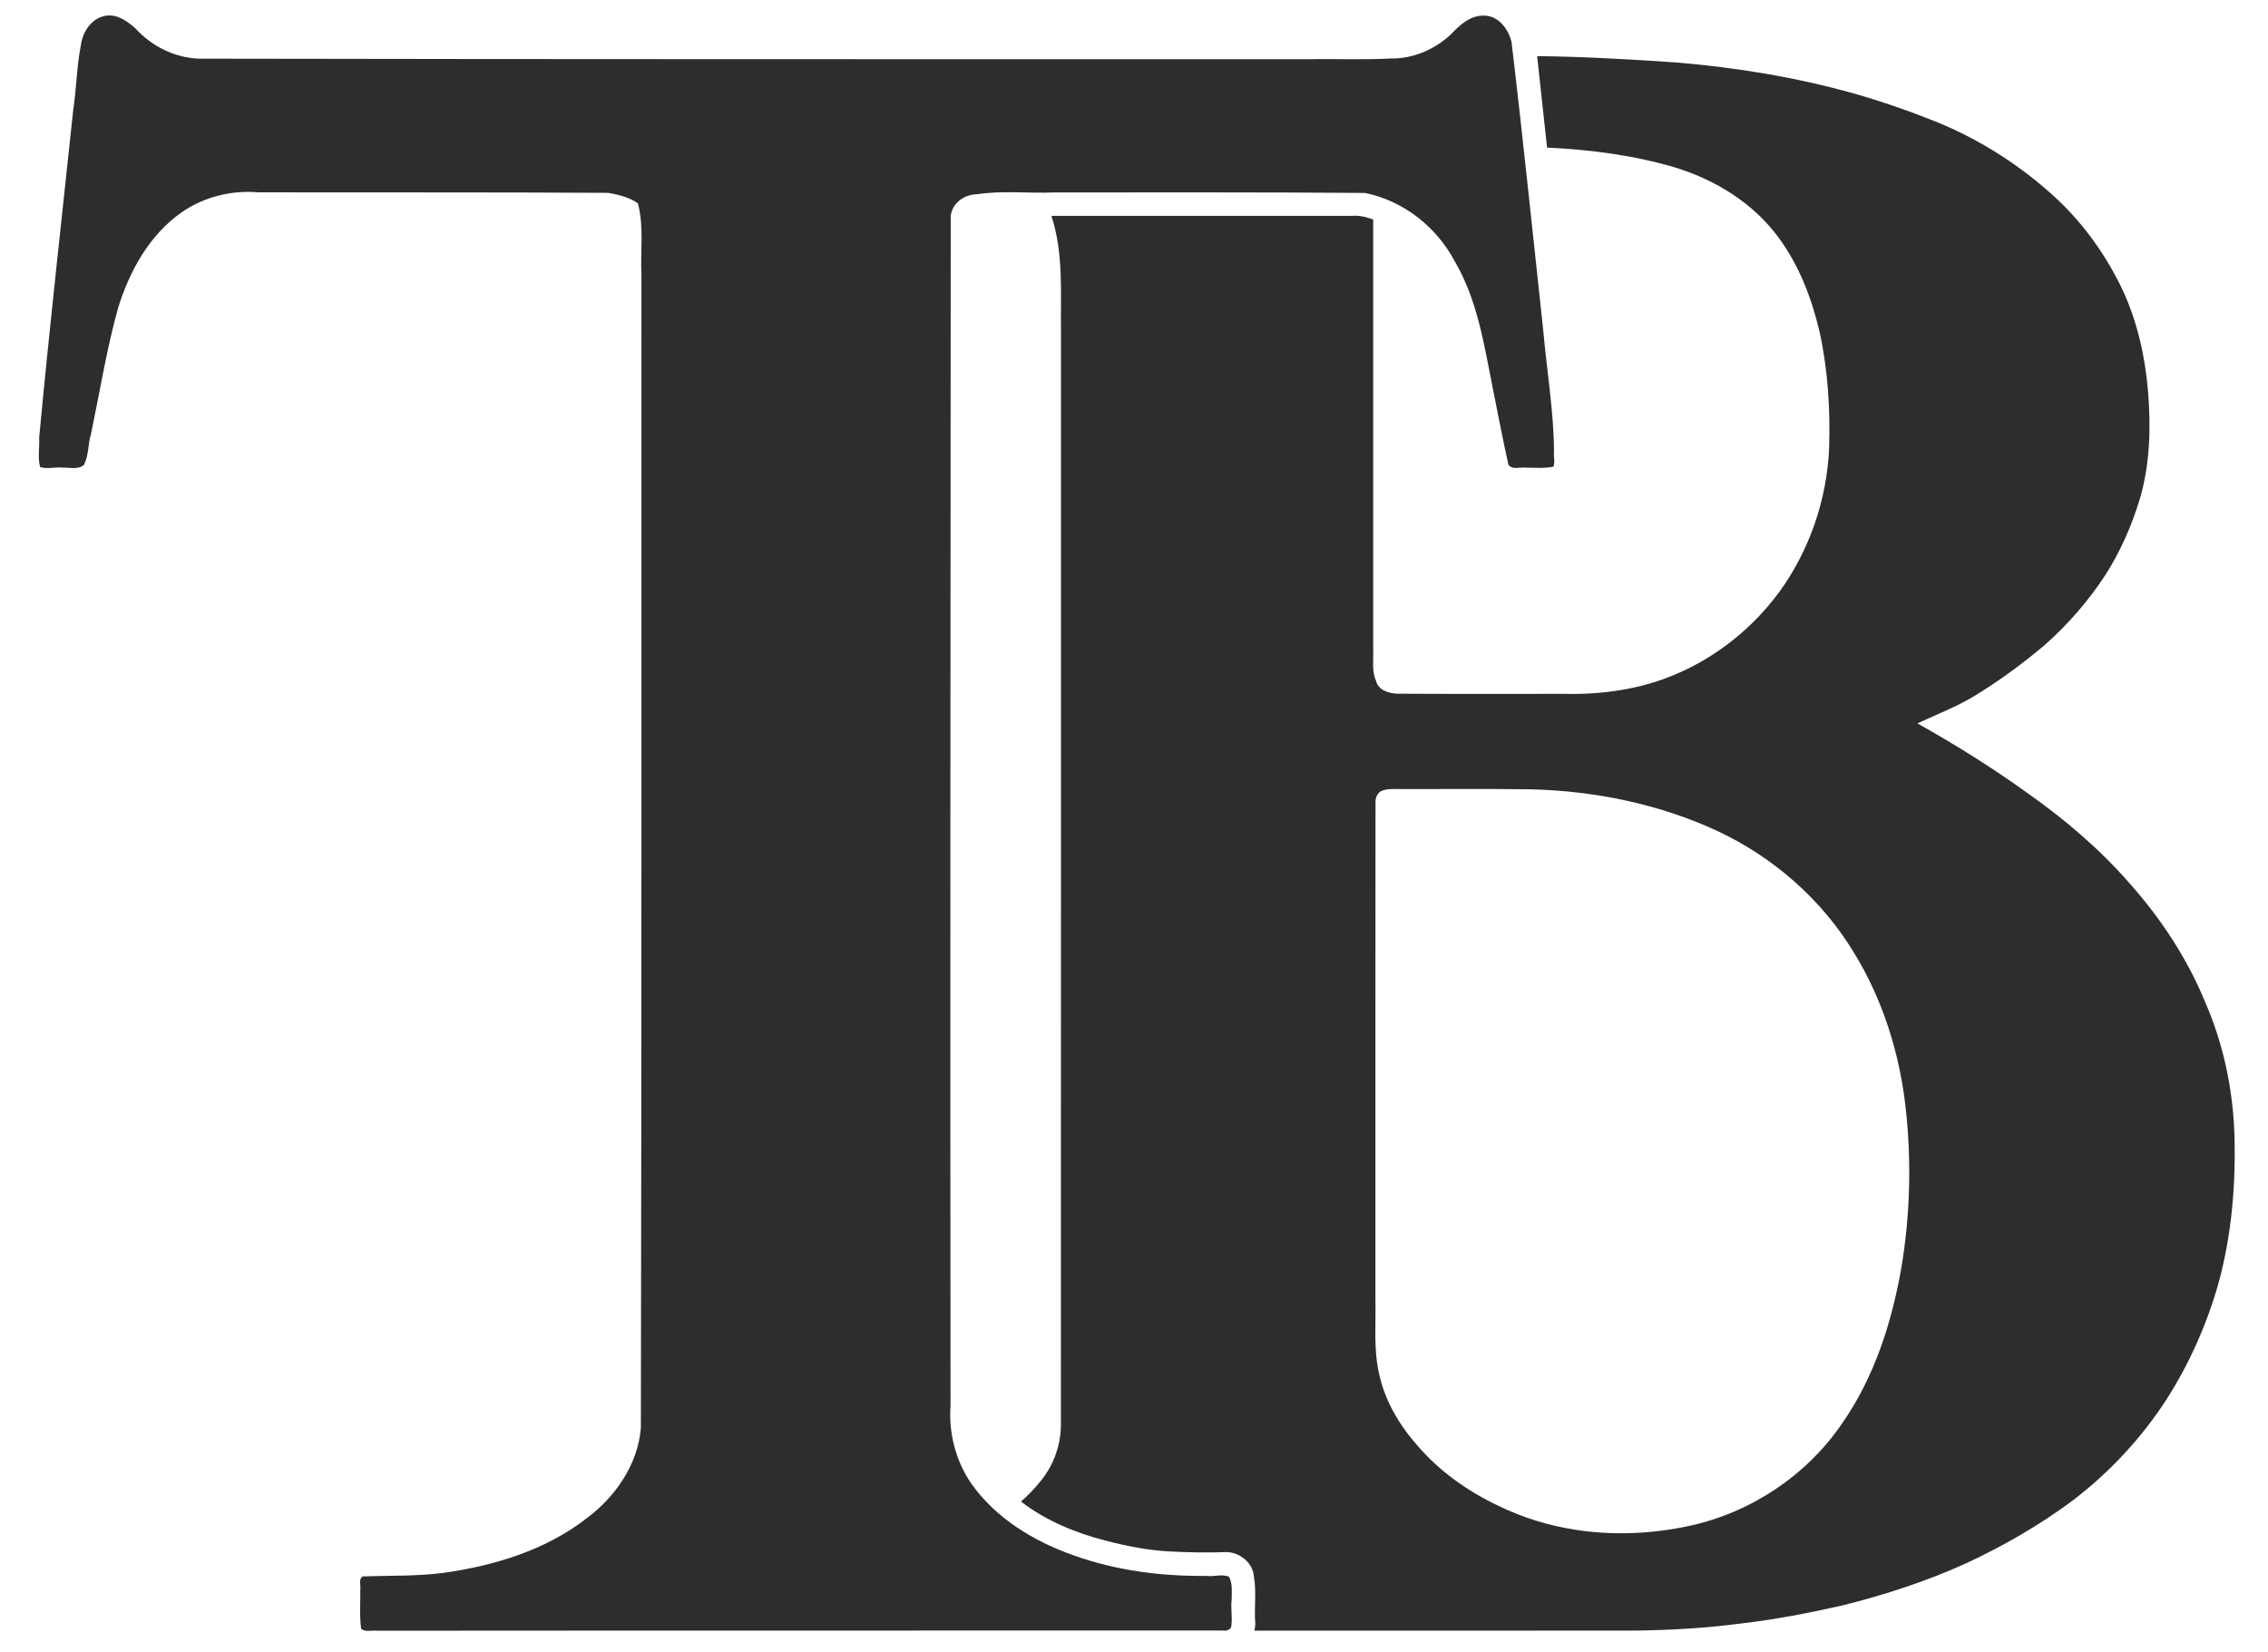 <?xml version="1.0" encoding="UTF-8" standalone="no"?>
<!-- Created with Inkscape (http://www.inkscape.org/) -->

<svg
   width="700mm"
   height="510mm"
   viewBox="0 0 700 510"
   version="1.1"
   id="svg5"
   inkscape:version="1.2.2 (1:1.2.2+202212051550+b0a8486541)"
   sodipodi:docname="drawing-done.svg"
   inkscape:export-filename="tb-grey.png"
   inkscape:export-xdpi="96"
   inkscape:export-ydpi="96"
   xmlns:inkscape="http://www.inkscape.org/namespaces/inkscape"
   xmlns:sodipodi="http://sodipodi.sourceforge.net/DTD/sodipodi-0.dtd"
   xmlns="http://www.w3.org/2000/svg"
   xmlns:svg="http://www.w3.org/2000/svg">
  <sodipodi:namedview
     id="namedview7"
     pagecolor="#ffffff"
     bordercolor="#000000"
     borderopacity="0.25"
     inkscape:showpageshadow="2"
     inkscape:pageopacity="0.0"
     inkscape:pagecheckerboard="0"
     inkscape:deskcolor="#d1d1d1"
     inkscape:document-units="mm"
     showgrid="false"
     inkscape:zoom="0.51494764"
     inkscape:cx="2560.4545"
     inkscape:cy="562.19308"
     inkscape:window-width="3840"
     inkscape:window-height="2089"
     inkscape:window-x="0"
     inkscape:window-y="34"
     inkscape:window-maximized="1"
     inkscape:current-layer="layer1" />
  <defs
     id="defs2">
    <filter
       inkscape:collect="always"
       style="color-interpolation-filters:sRGB"
       id="filter1060"
       x="-0.005"
       y="-0.004"
       width="1.009"
       height="1.007">
      <feGaussianBlur
         inkscape:collect="always"
         stdDeviation="0.735"
         id="feGaussianBlur1062" />
    </filter>
    <filter
       inkscape:collect="always"
       style="color-interpolation-filters:sRGB"
       id="filter1064"
       x="-0.004"
       y="-0.004"
       width="1.008"
       height="1.007">
      <feGaussianBlur
         inkscape:collect="always"
         stdDeviation="0.735"
         id="feGaussianBlur1066" />
    </filter>
  </defs>
  <g
     inkscape:label="Layer 1"
     inkscape:groupmode="layer"
     id="layer1">
    <path
       id="text236-6"
       style="font-weight:bold;font-size:358.775px;font-family:Cardo;-inkscape-font-specification:'Cardo, Bold';fill:#2d2d2d;stroke-width:0.516;filter:url(#filter1060);fill-opacity:1"
       inkscape:transform-center-x="490.02934"
       inkscape:transform-center-y="-131.45377"
       d="m 477.489,45.557 c 13.36,0.618 26.745,2.349 39.593,6.154 12.483,3.846 24.207,11.08 31.96,21.75 6.325,8.622 10.206,18.816 12.603,29.172 2.547,11.694 3.26,23.737 2.902,35.679 -0.697,15.928 -6.084,31.668 -15.501,44.55 -8.077,10.904 -18.983,19.716 -31.466,25.078 -10.94,4.769 -22.986,6.506 -34.861,6.211 -17.161,-0.033 -34.326,0.067 -51.484,-0.05 -2.599,-0.108 -5.826,-1.052 -6.521,-3.924 -1.402,-3.091 -0.746,-6.522 -0.89,-9.796 0,-44.207 0,-88.414 0,-132.621 -2.094,-0.758 -4.244,-1.356 -6.572,-1.139 -30.916,0 -61.833,0 -92.749,0 3.796,11.452 2.811,23.677 2.953,35.545 -0.012,112.623 0.024,225.247 -0.018,337.87 -0.095,6.485 -2.536,12.866 -6.811,17.746 -1.664,2.041 -3.509,3.933 -5.503,5.651 7.665,5.949 16.887,9.682 26.088,12.071 6.616,1.717 13.301,3.021 20.094,3.358 5.709,0.297 11.641,0.399 17.422,0.168 3.994,0.211 7.891,3.268 8.257,7.398 0.88,4.887 0.051,9.87 0.448,14.789 -0.018,0.7 -0.124,1.396 -0.291,2.075 39.411,-0.02 78.822,0.04 118.232,-0.03 10.597,-0.164 21.104,-0.766 31.605,-2.132 10.72,-1.238 21.426,-3.292 31.859,-5.669 12.943,-3.237 25.688,-7.408 37.858,-12.894 11.626,-5.418 22.83,-11.835 33.115,-19.515 11.271,-8.607 21.211,-19.281 28.914,-31.209 7.123,-11.153 12.541,-23.458 16.088,-36.123 4.015,-14.887 5.275,-30.332 4.822,-45.679 -0.482,-13.918 -3.401,-27.772 -8.95,-40.564 -5.562,-13.566 -13.711,-25.973 -23.455,-36.895 -9.143,-10.484 -19.792,-19.558 -31.138,-27.571 -10.95,-7.901 -22.483,-15.125 -34.304,-21.744 6.308,-2.934 12.862,-5.396 18.745,-9.168 7.169,-4.437 13.947,-9.467 20.423,-14.907 7.278,-6.434 13.622,-13.706 18.919,-21.835 4.643,-7.268 8.171,-15.374 10.655,-23.656 3.052,-10.575 3.353,-21.887 2.447,-32.811 -0.884,-10.809 -3.289,-21.574 -7.873,-31.437 C 650.26,79.238 643.47,69.565 635.155,61.705 624.262,51.482 611.504,43.259 597.666,37.616 c -8.249,-3.303 -16.974,-6.359 -25.575,-8.784 -17.792,-5.001 -36.009,-7.96 -54.431,-9.528 -14.356,-0.995 -28.773,-1.816 -43.235,-1.988 1.021,9.414 2.043,18.827 3.064,28.241 z M 429.973,243.533 c 14.187,0.05 28.375,-0.102 42.561,0.081 19.808,0.511 39.657,4.55 57.668,12.931 17.175,8.062 32.043,21.083 41.904,37.329 9.04,14.617 14.255,31.393 16.104,48.43 1.79,16.406 1.327,33.08 -1.431,49.351 -2.988,16.772 -8.331,33.462 -18.145,47.551 -10.871,16.07 -28.114,27.566 -47.042,31.707 -11.562,2.52 -23.615,3.071 -35.321,1.246 -8.241,-1.269 -16.285,-3.735 -23.784,-7.395 -9.489,-4.485 -18.241,-10.678 -25.086,-18.683 -5.673,-6.433 -10.164,-14.093 -11.857,-22.574 -1.624,-7.42 -0.854,-15.058 -1.034,-22.586 0.018,-51.121 -0.035,-102.245 0.027,-153.365 -0.035,-1.673 0.871,-3.39 2.635,-3.701 0.908,-0.26 1.863,-0.317 2.803,-0.323 z" />
    <path
       id="text236"
       style="font-weight:bold;font-size:360.691px;font-family:Cardo;-inkscape-font-specification:'Cardo, Bold';fill:#2d2d2d;stroke-width:0.519;filter:url(#filter1064);fill-opacity:1"
       d="m 32.905,4.821 c -4.552,0.545 -7.469,5.033 -7.971,9.296 C 23.669,20.536 23.603,27.309 22.612,33.846 19.046,67.589 15.247,101.306 12.089,135.078 c 0.176,3.023 -0.525,6.113 0.299,9.08 2.314,0.721 4.758,-0.126 7.129,0.179 2.093,-0.059 4.632,0.663 6.356,-0.826 1.592,-2.976 1.247,-6.51 2.244,-9.679 2.69,-12.893 4.768,-25.934 8.284,-38.639 3.517,-11.443 9.652,-22.65 19.638,-29.65 6.883,-4.789 15.465,-6.921 23.796,-6.18 35.979,0.068 71.963,-0.051 107.939,0.159 3.177,0.576 6.418,1.348 9.108,3.224 1.923,7.234 0.732,14.766 1.097,22.141 -0.026,118.608 0.062,237.218 -0.178,355.824 -0.908,11.271 -7.863,21.305 -16.767,27.928 -12.631,9.816 -28.415,14.576 -44.063,16.804 -8.303,1.086 -16.702,0.815 -25.046,1.102 -1.328,0.869 -0.519,2.777 -0.716,4.089 0.037,4.012 -0.278,8.079 0.252,12.053 1.26,1.152 3.183,0.425 4.729,0.625 45.689,-0.078 91.377,-0.01 137.066,-0.041 41.338,0.006 82.678,-0.056 124.015,-0.025 1.199,0.218 2.814,-0.202 2.8,-1.682 0.334,-2.625 -0.264,-5.225 0.074,-7.871 0.01,-2.327 0.324,-4.938 -0.812,-7.027 -2.186,-0.964 -4.617,0.044 -6.911,-0.279 -13.93,0.159 -27.975,-1.631 -41.123,-6.364 -12.23,-4.299 -23.948,-11.413 -31.529,-22.146 -4.78,-6.964 -7.006,-15.562 -6.395,-23.972 -0.137,-122.362 -0.002,-244.725 0.058,-367.087 0.268,-4.01 4.223,-6.865 8.064,-6.851 7.875,-1.245 15.865,-0.225 23.79,-0.576 31.993,0.012 63.994,-0.088 95.982,0.156 11.838,2.359 22.164,10.516 27.75,21.146 6.987,11.902 9.051,25.763 11.706,39.088 1.615,7.899 3.067,15.846 4.858,23.7 1.275,1.62 3.541,0.626 5.284,0.86 2.862,-0.014 5.82,0.287 8.614,-0.323 0.524,-1.531 -0.032,-3.22 0.157,-4.817 -0.113,-12.471 -2.248,-24.93 -3.341,-37.356 -3.226,-29.661 -6.244,-59.351 -9.785,-88.973 -0.999,-3.94 -4.047,-8.067 -8.486,-8.053 -4.248,-0.119 -7.58,2.968 -10.295,5.858 -4.931,4.584 -11.529,7.446 -18.309,7.369 -8.498,0.465 -17.013,0.063 -25.518,0.231 C 289.661,18.256 175.415,18.318 61.173,18.103 53.841,17.761 46.812,14.264 41.896,8.854 39.434,6.66 36.406,4.398 32.905,4.821 Z" />
  </g>
</svg>

